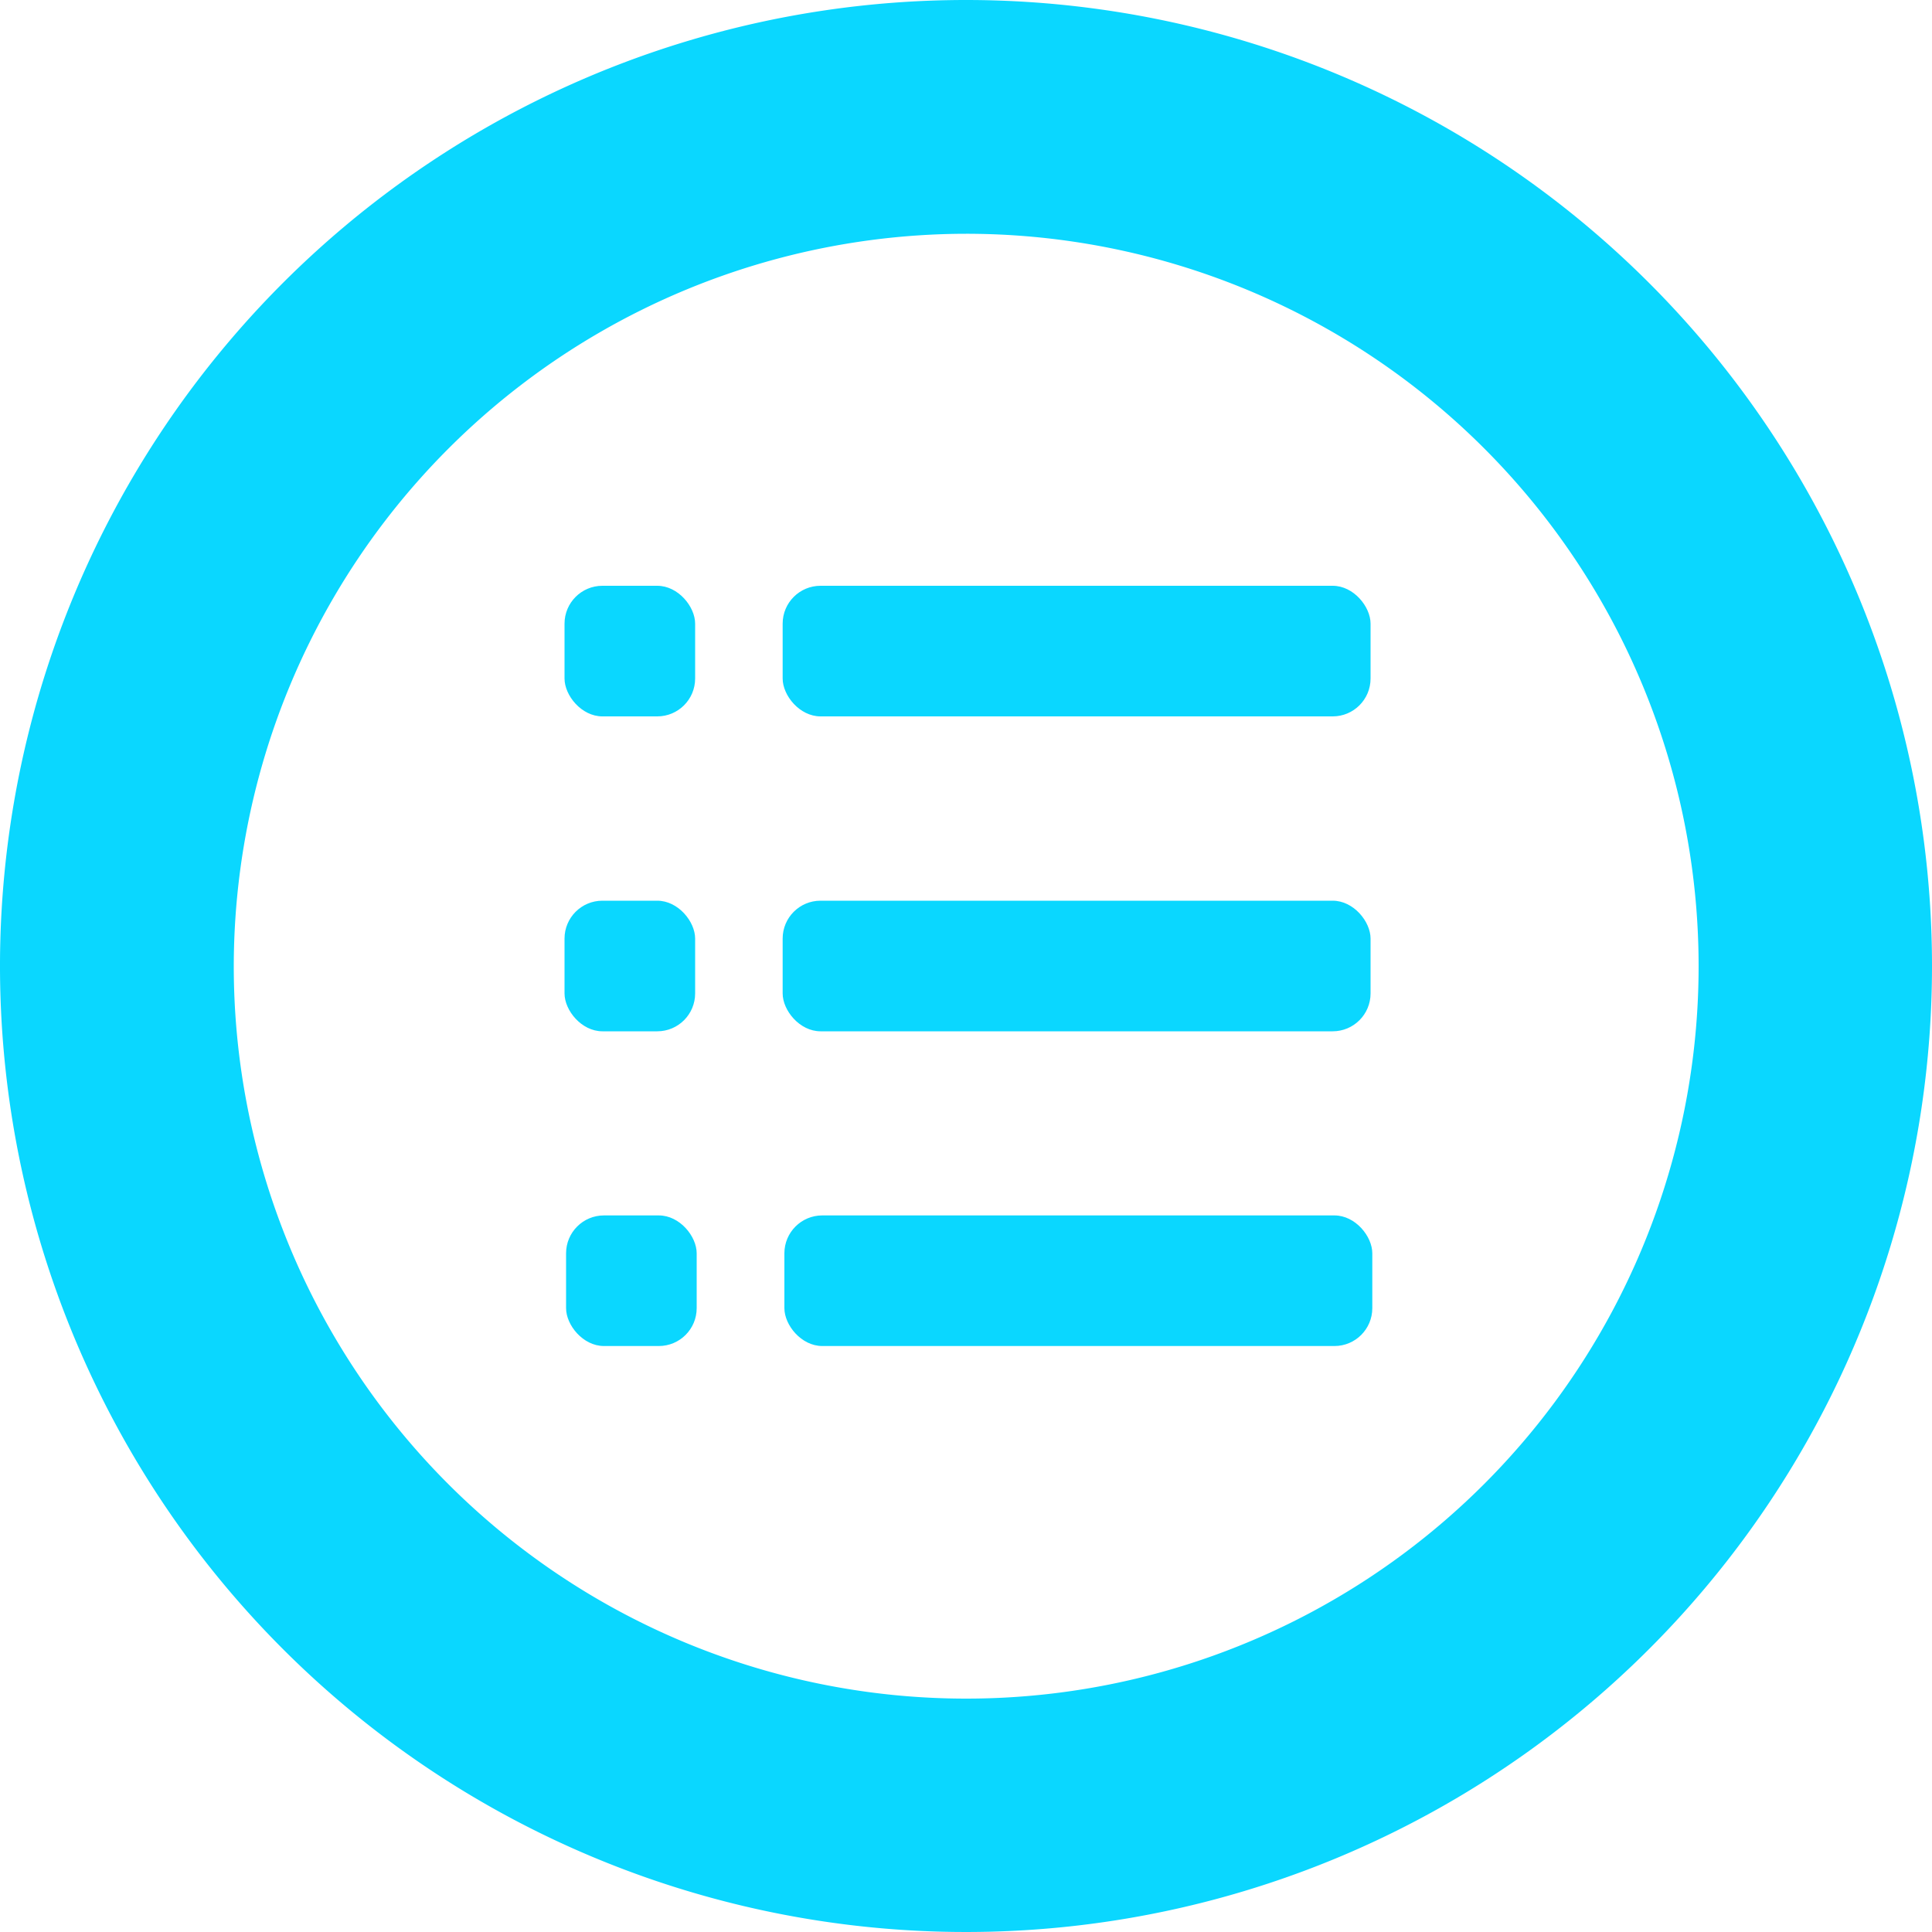 <svg fill="#0ad7ff" id="Calque_1" data-name="Calque 1" xmlns="http://www.w3.org/2000/svg" viewBox="0 0 100 100"><path d="M50,11.74a37.91,37.91,0,1,1-37.9,37.9A37.95,37.95,0,0,1,50,11.74M50-.36a50,50,0,1,0,50,50,50,50,0,0,0-50-50Z" transform="translate(0 0.36)"/><rect x="40.51" y="30.32" width="30.43" height="6.76" rx="1.96"/><rect x="29.22" y="30.32" width="6.76" height="6.76" rx="1.96"/><rect x="40.51" y="46.62" width="30.43" height="6.76" rx="1.96"/><rect x="29.22" y="46.62" width="6.76" height="6.76" rx="1.96"/><rect x="40.6" y="62.91" width="30.43" height="6.76" rx="1.96"/><rect x="29.3" y="62.91" width="6.76" height="6.76" rx="1.96"/></svg>
